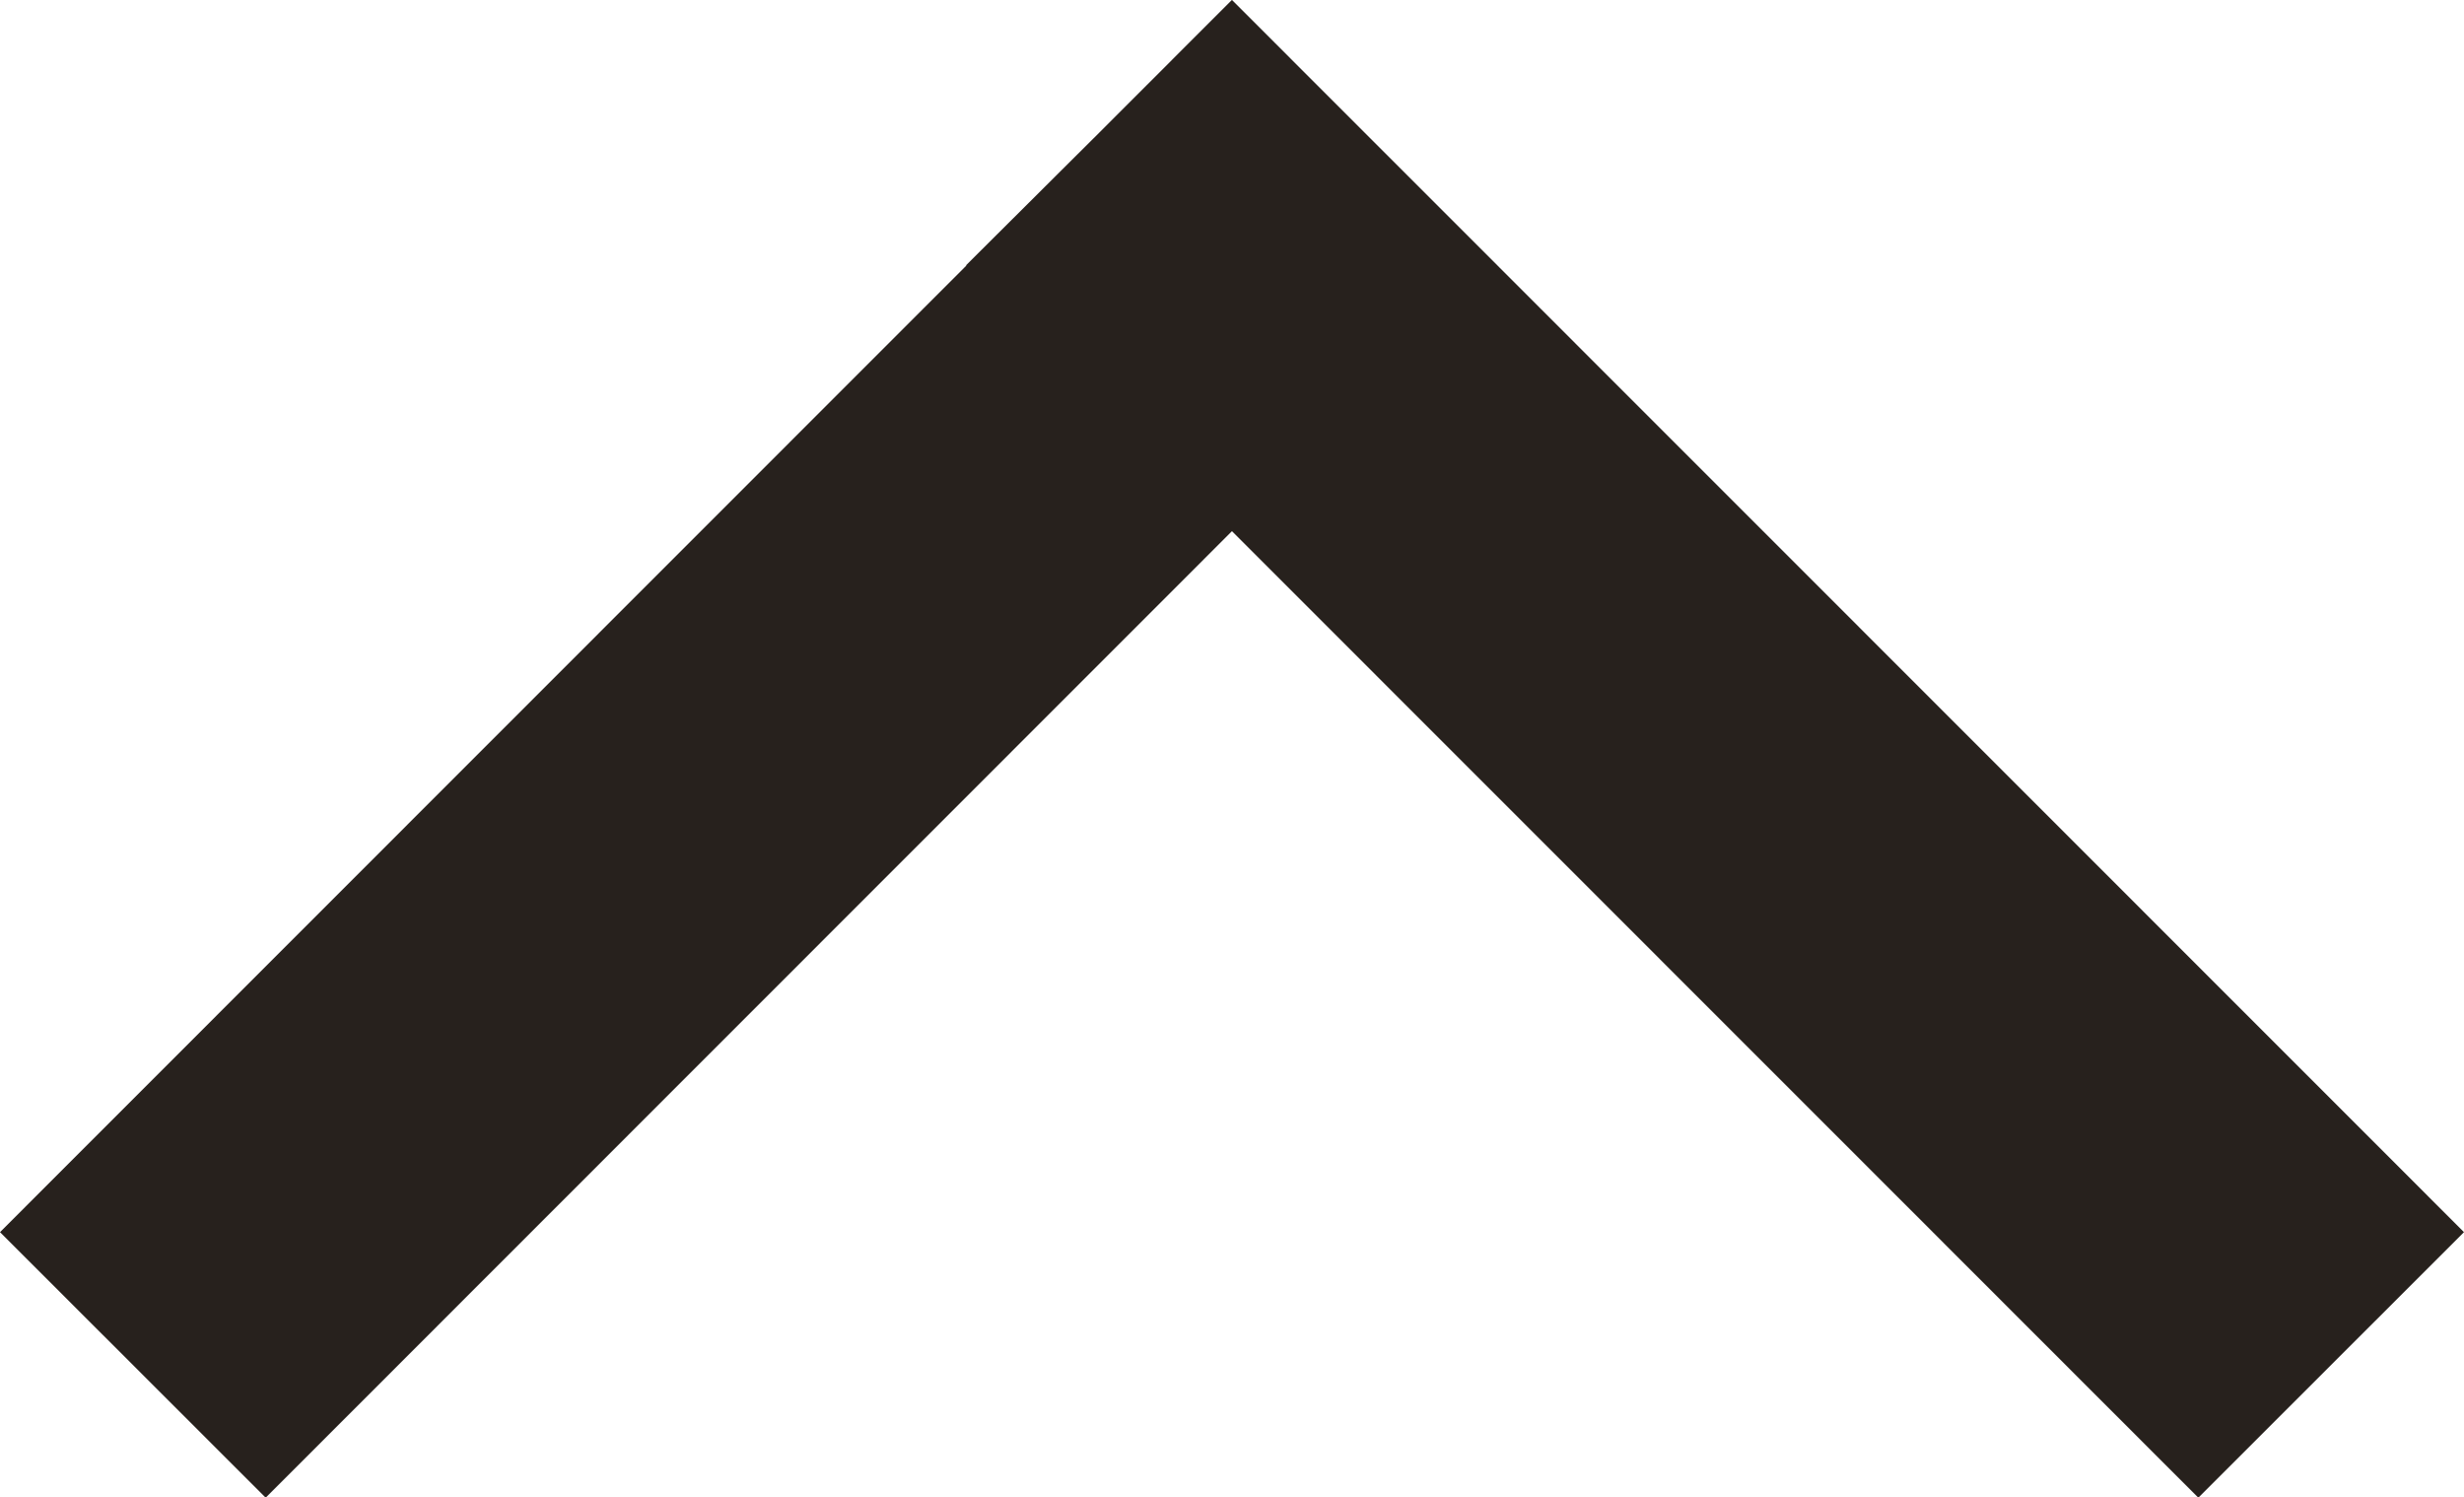<svg xmlns="http://www.w3.org/2000/svg" viewBox="0 0 19.679 11.96">
  <defs>
    <style>
      .cls-1 {
        fill: none;
        stroke: #27211d;
        stroke-width: 3px;
      }
    </style>
  </defs>
  <path id="Union_1" data-name="Union 1" class="cls-1" d="M8.778.719,0,9.5,8.778.719,8.059,0l.719.719L9.5,0,8.778.719,17.557,9.5Z" transform="translate(1.061 1.402)"/>
</svg>
